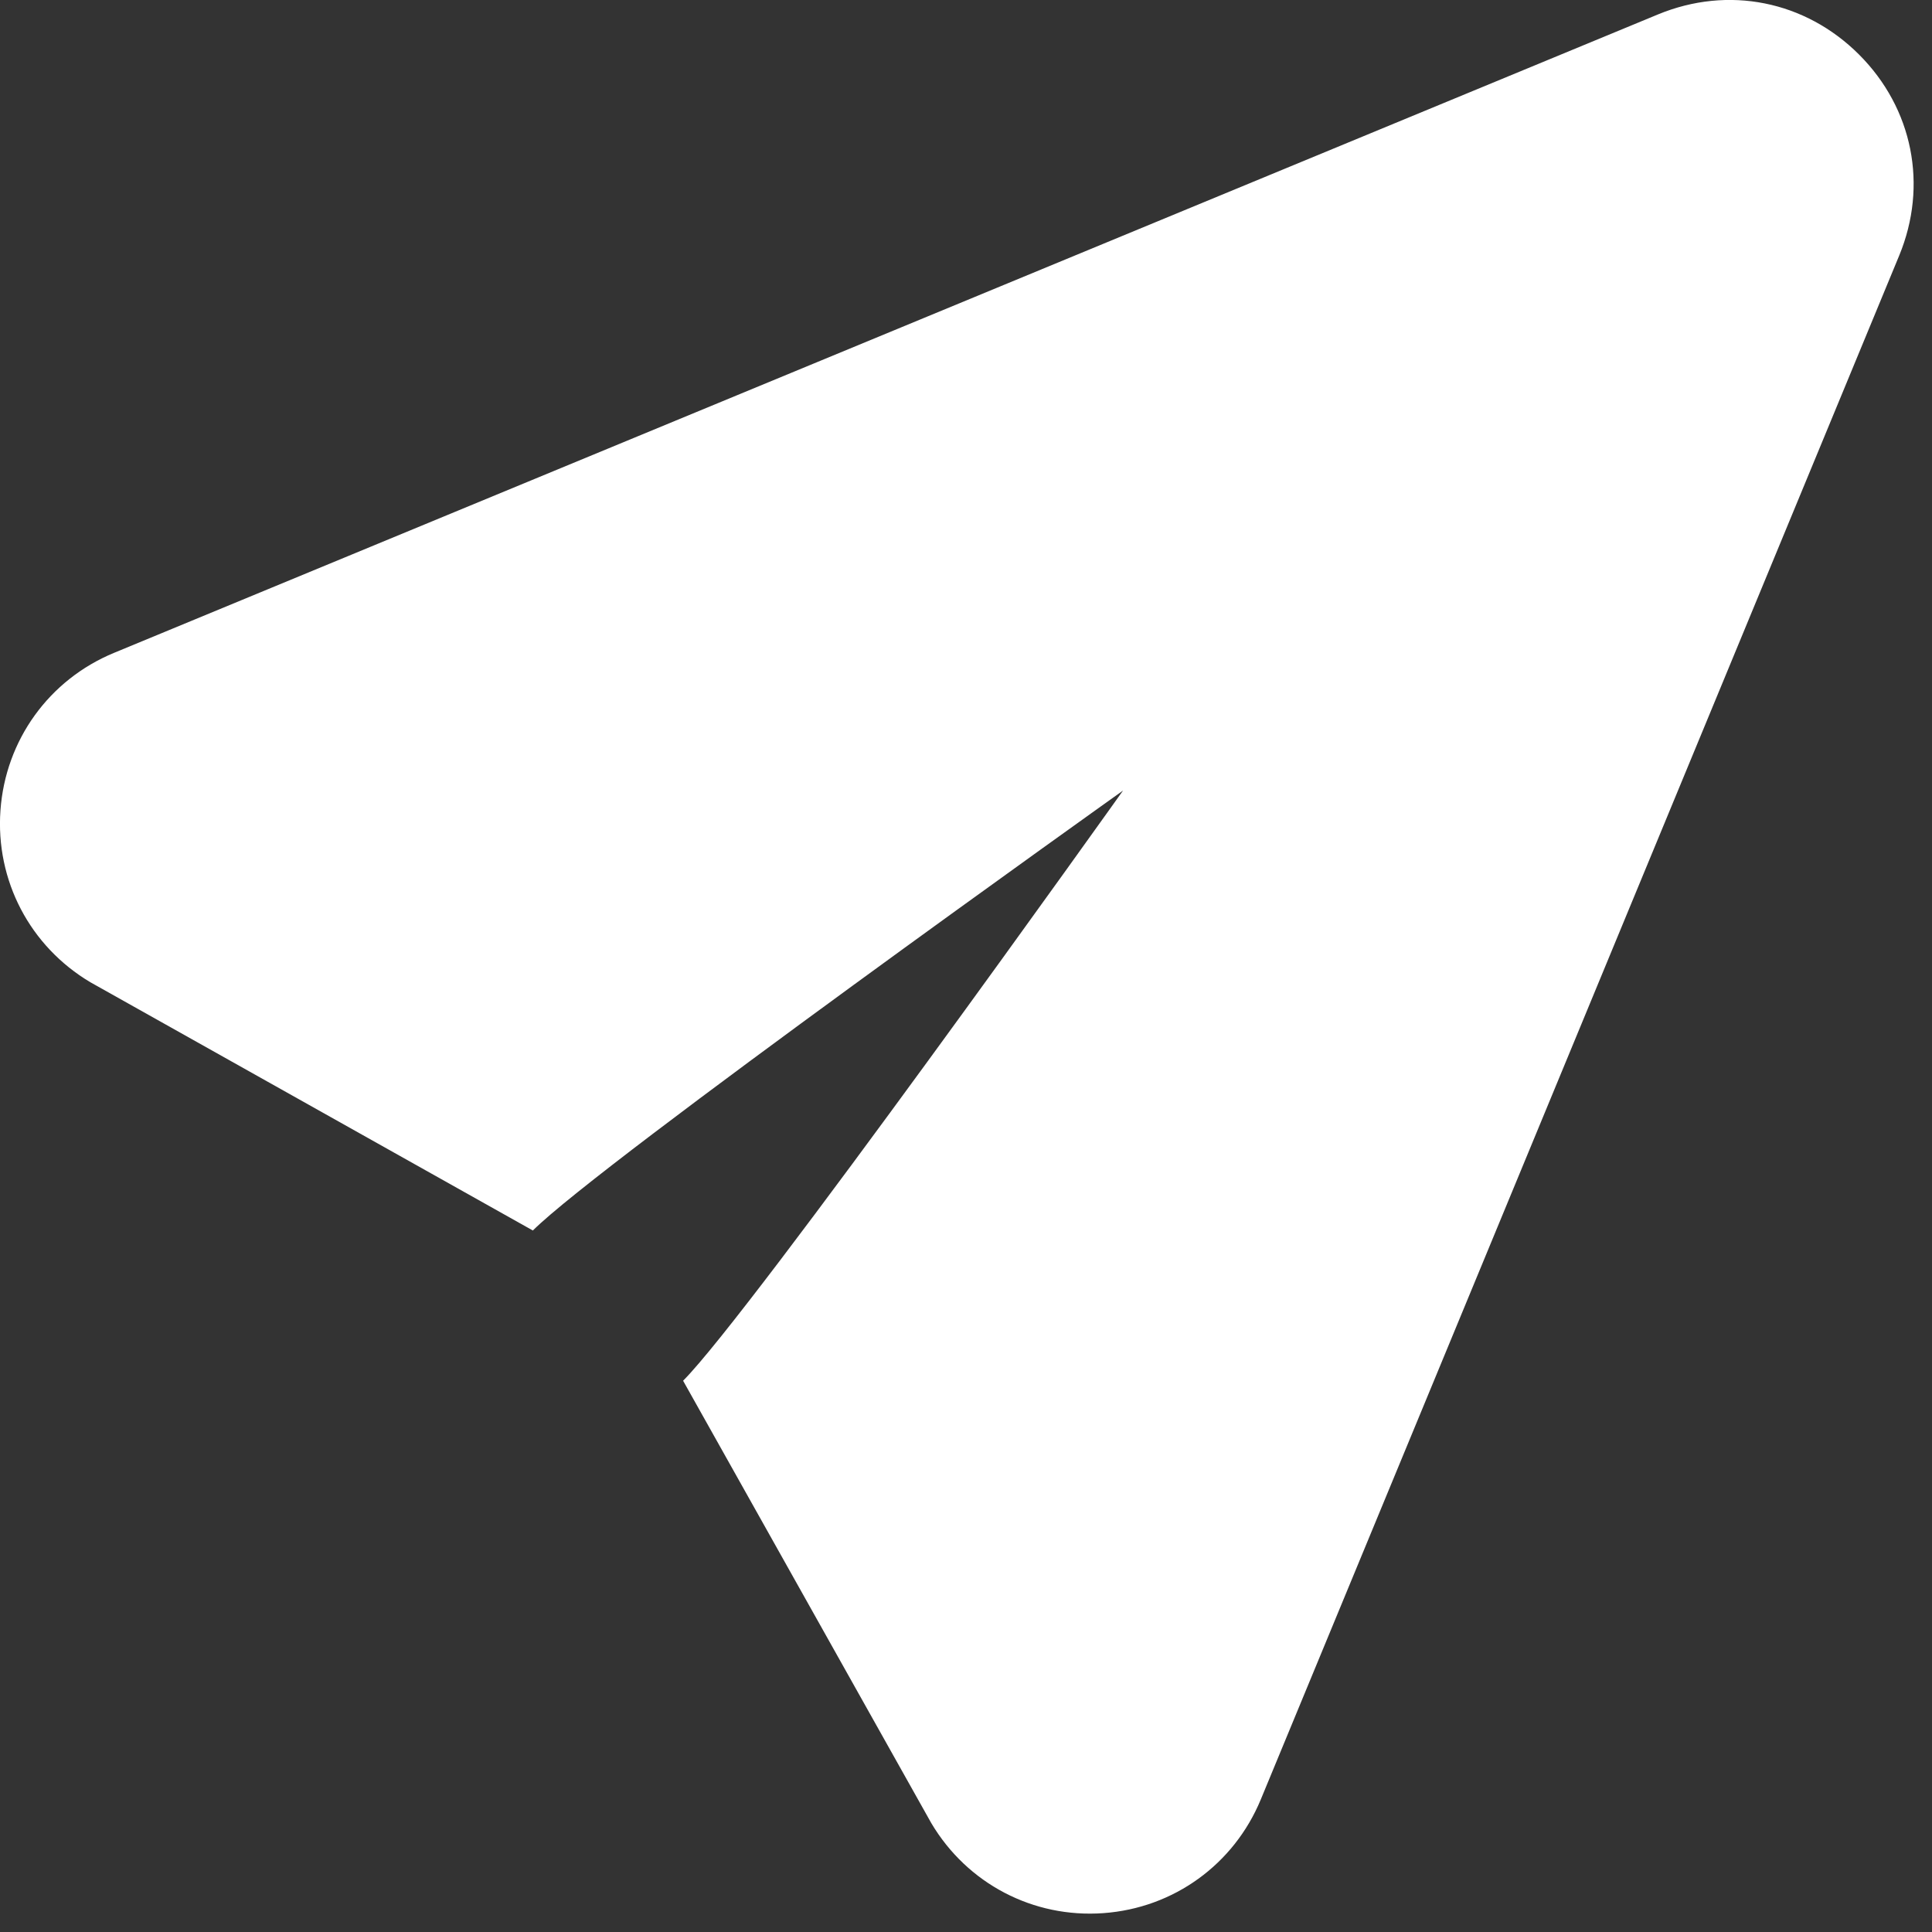 <svg width="21" height="21" viewBox="0 0 21 21" fill="none" xmlns="http://www.w3.org/2000/svg">
<rect x="0" y="0" width="21" height="21" fill="#333333" stroke="none"/>
<path d="M18.021 0.157L1.24 7.096C0.533 7.388 0.06 8.044 0.005 8.807C-0.05 9.57 0.325 10.286 0.983 10.677L5.792 13.375C6.528 12.639 12.207 8.593 12.207 8.593C12.207 8.593 8.161 14.272 7.425 15.008L10.123 19.817C10.514 20.475 11.23 20.85 11.993 20.795C12.758 20.74 13.412 20.265 13.704 19.56L20.643 2.779C20.959 2.015 20.792 1.178 20.207 0.593C19.622 0.008 18.785 -0.159 18.021 0.157Z" fill="white"/>
</svg>

